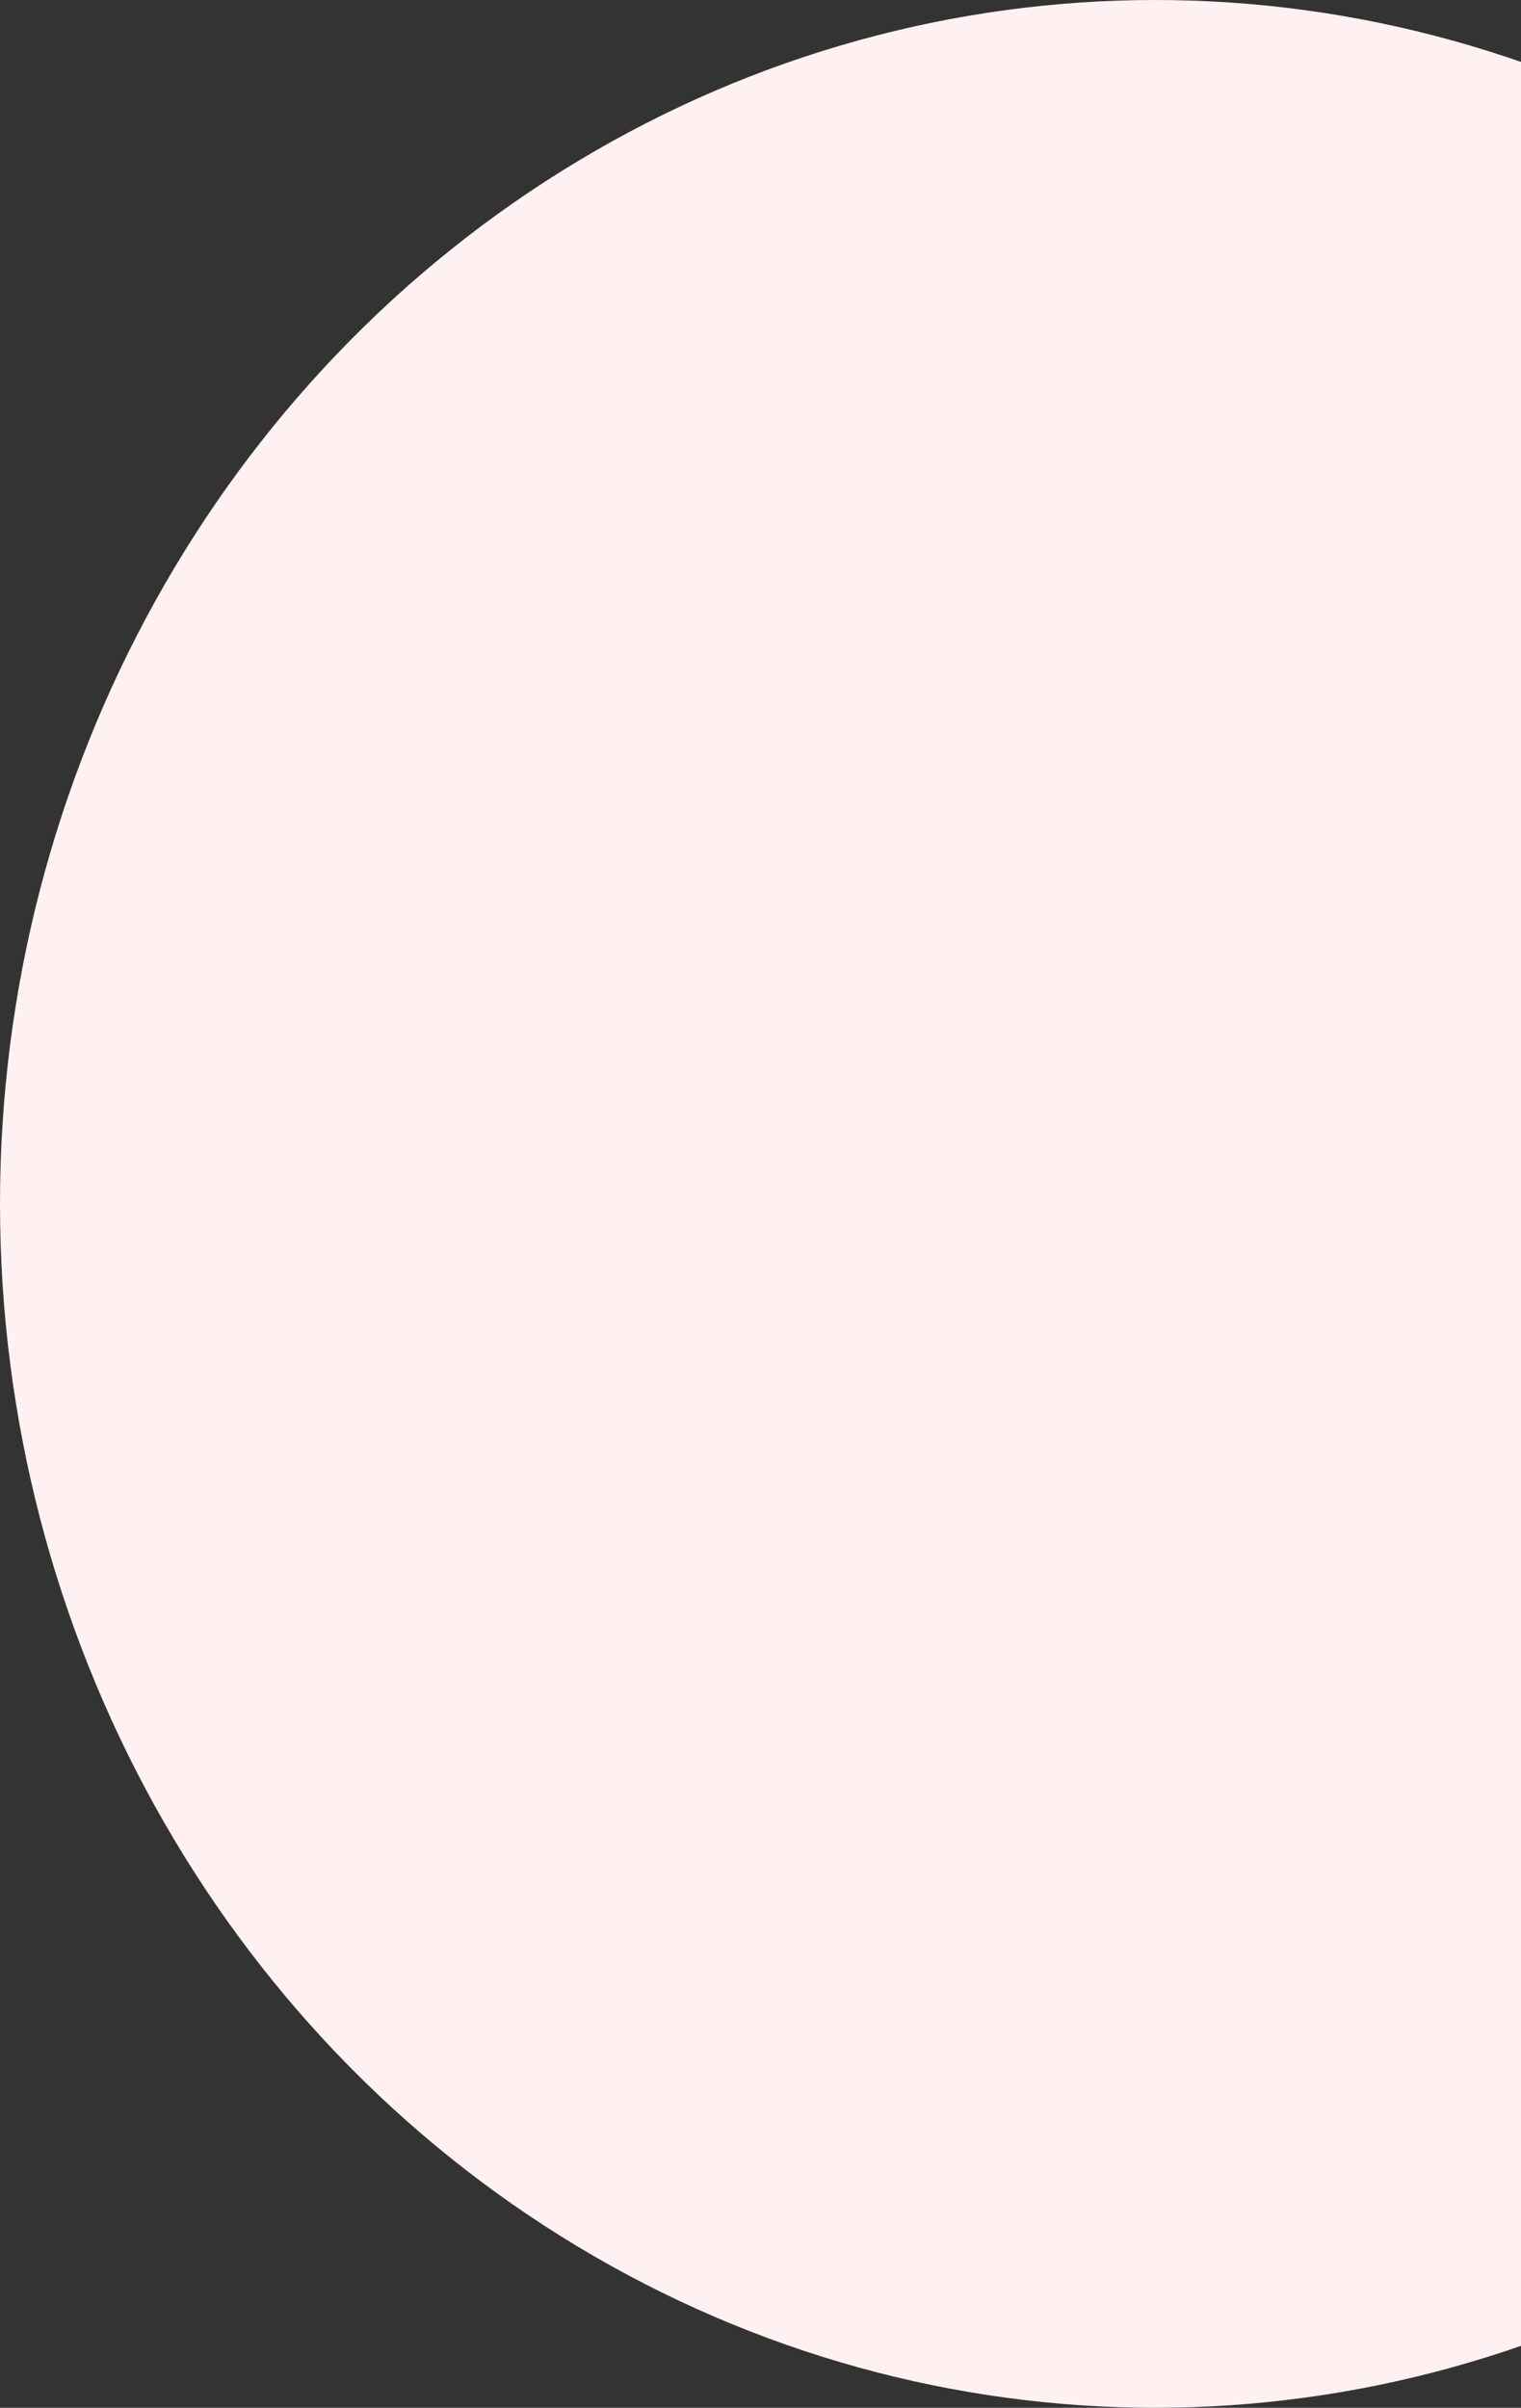 <svg width="738" height="1168" viewBox="0 0 738 1168" fill="none" xmlns="http://www.w3.org/2000/svg">
<rect x="0" y="0" width="738" height="1168" fill="#333333" stroke="none"/>
<ellipse cx="560.5" cy="584" rx="560.5" ry="584" fill="#FFF1F1"/>
</svg>
